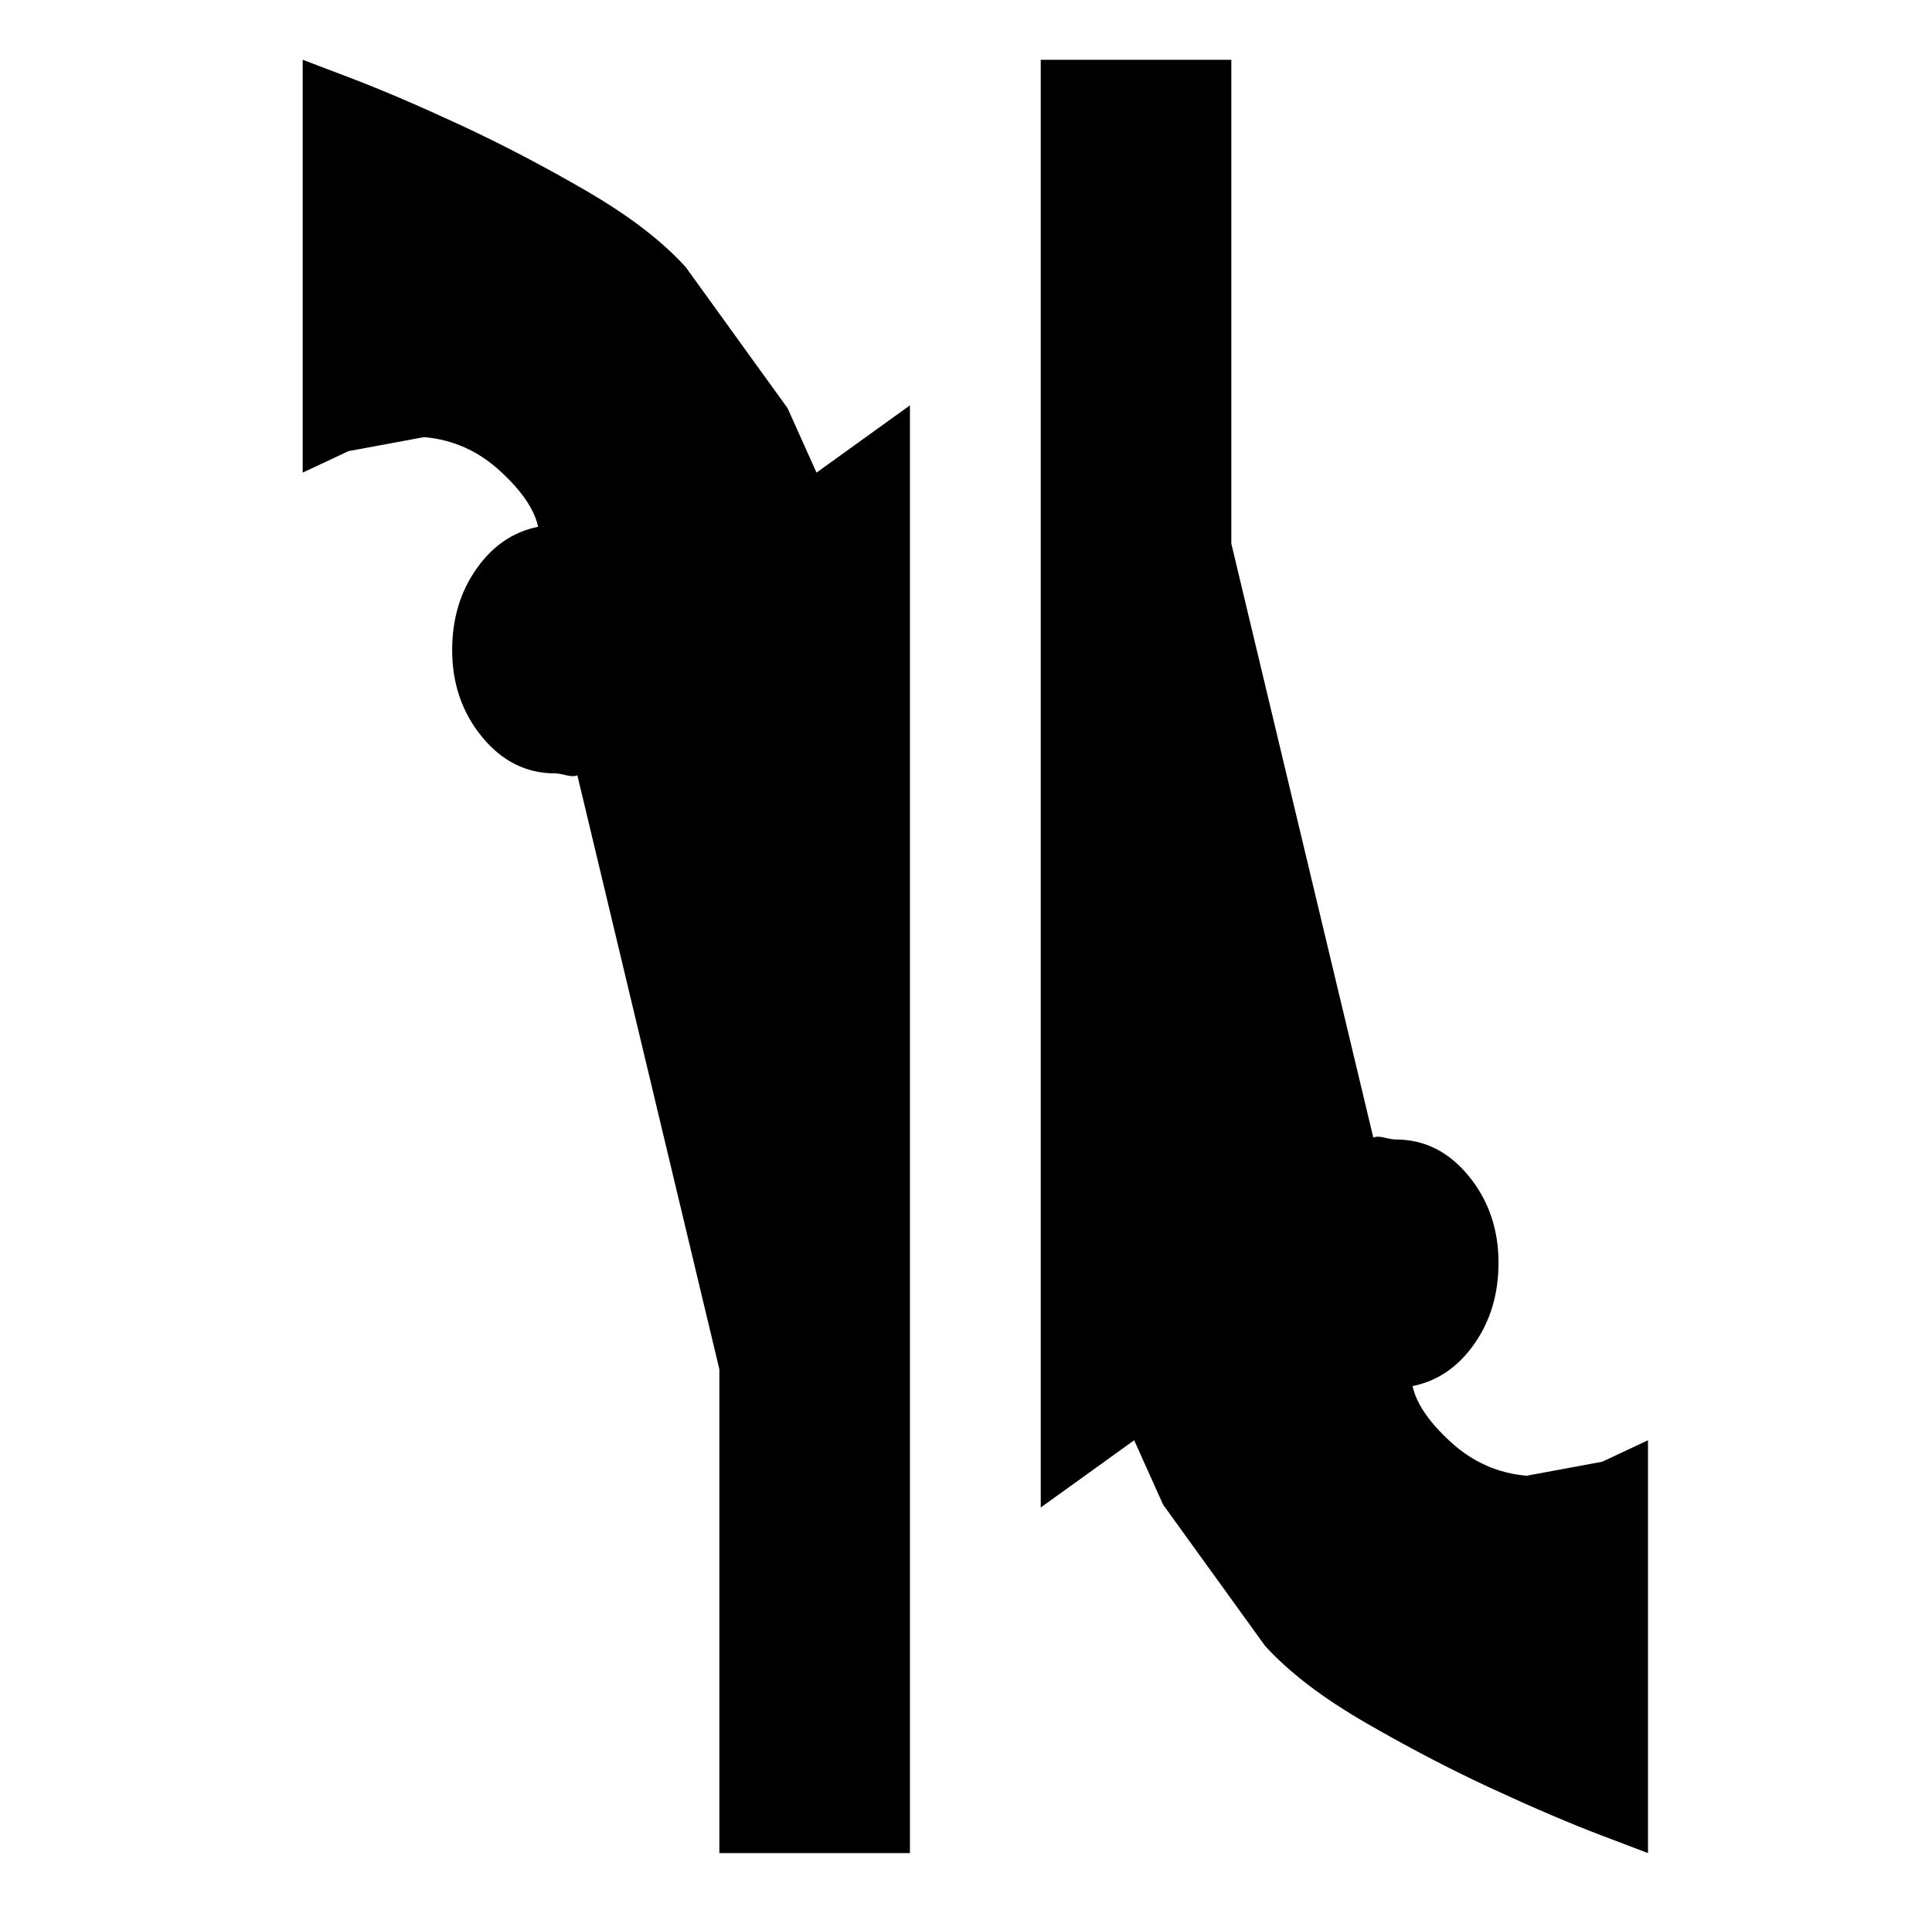 <svg xmlns="http://www.w3.org/2000/svg" viewBox="-10 0 1034 1024"><path d="M807 790q-23-2-40.5-18T746 742q20-4 33-22.5t13-43.5q0-27-16-46.5T737 610q-2 0-6-1t-6 0l-76-318V32H547v775l50-36 15.5 34.5L667 881q19 21 53.5 41t68 35.5 58.5 25l25 9.5V771l-24.5 11.5zM357 143q-19-21-53.5-41t-68-35.5-58.5-25L152 32v221l24.5-11.5L217 234q23 2 40.5 18t20.5 30q-20 4-33 22.5T232 348q0 27 16 46.5t39 19.5q2 0 6 1t6 0l76 318v259h102V217l-50 36-15.5-34.5z"/></svg>